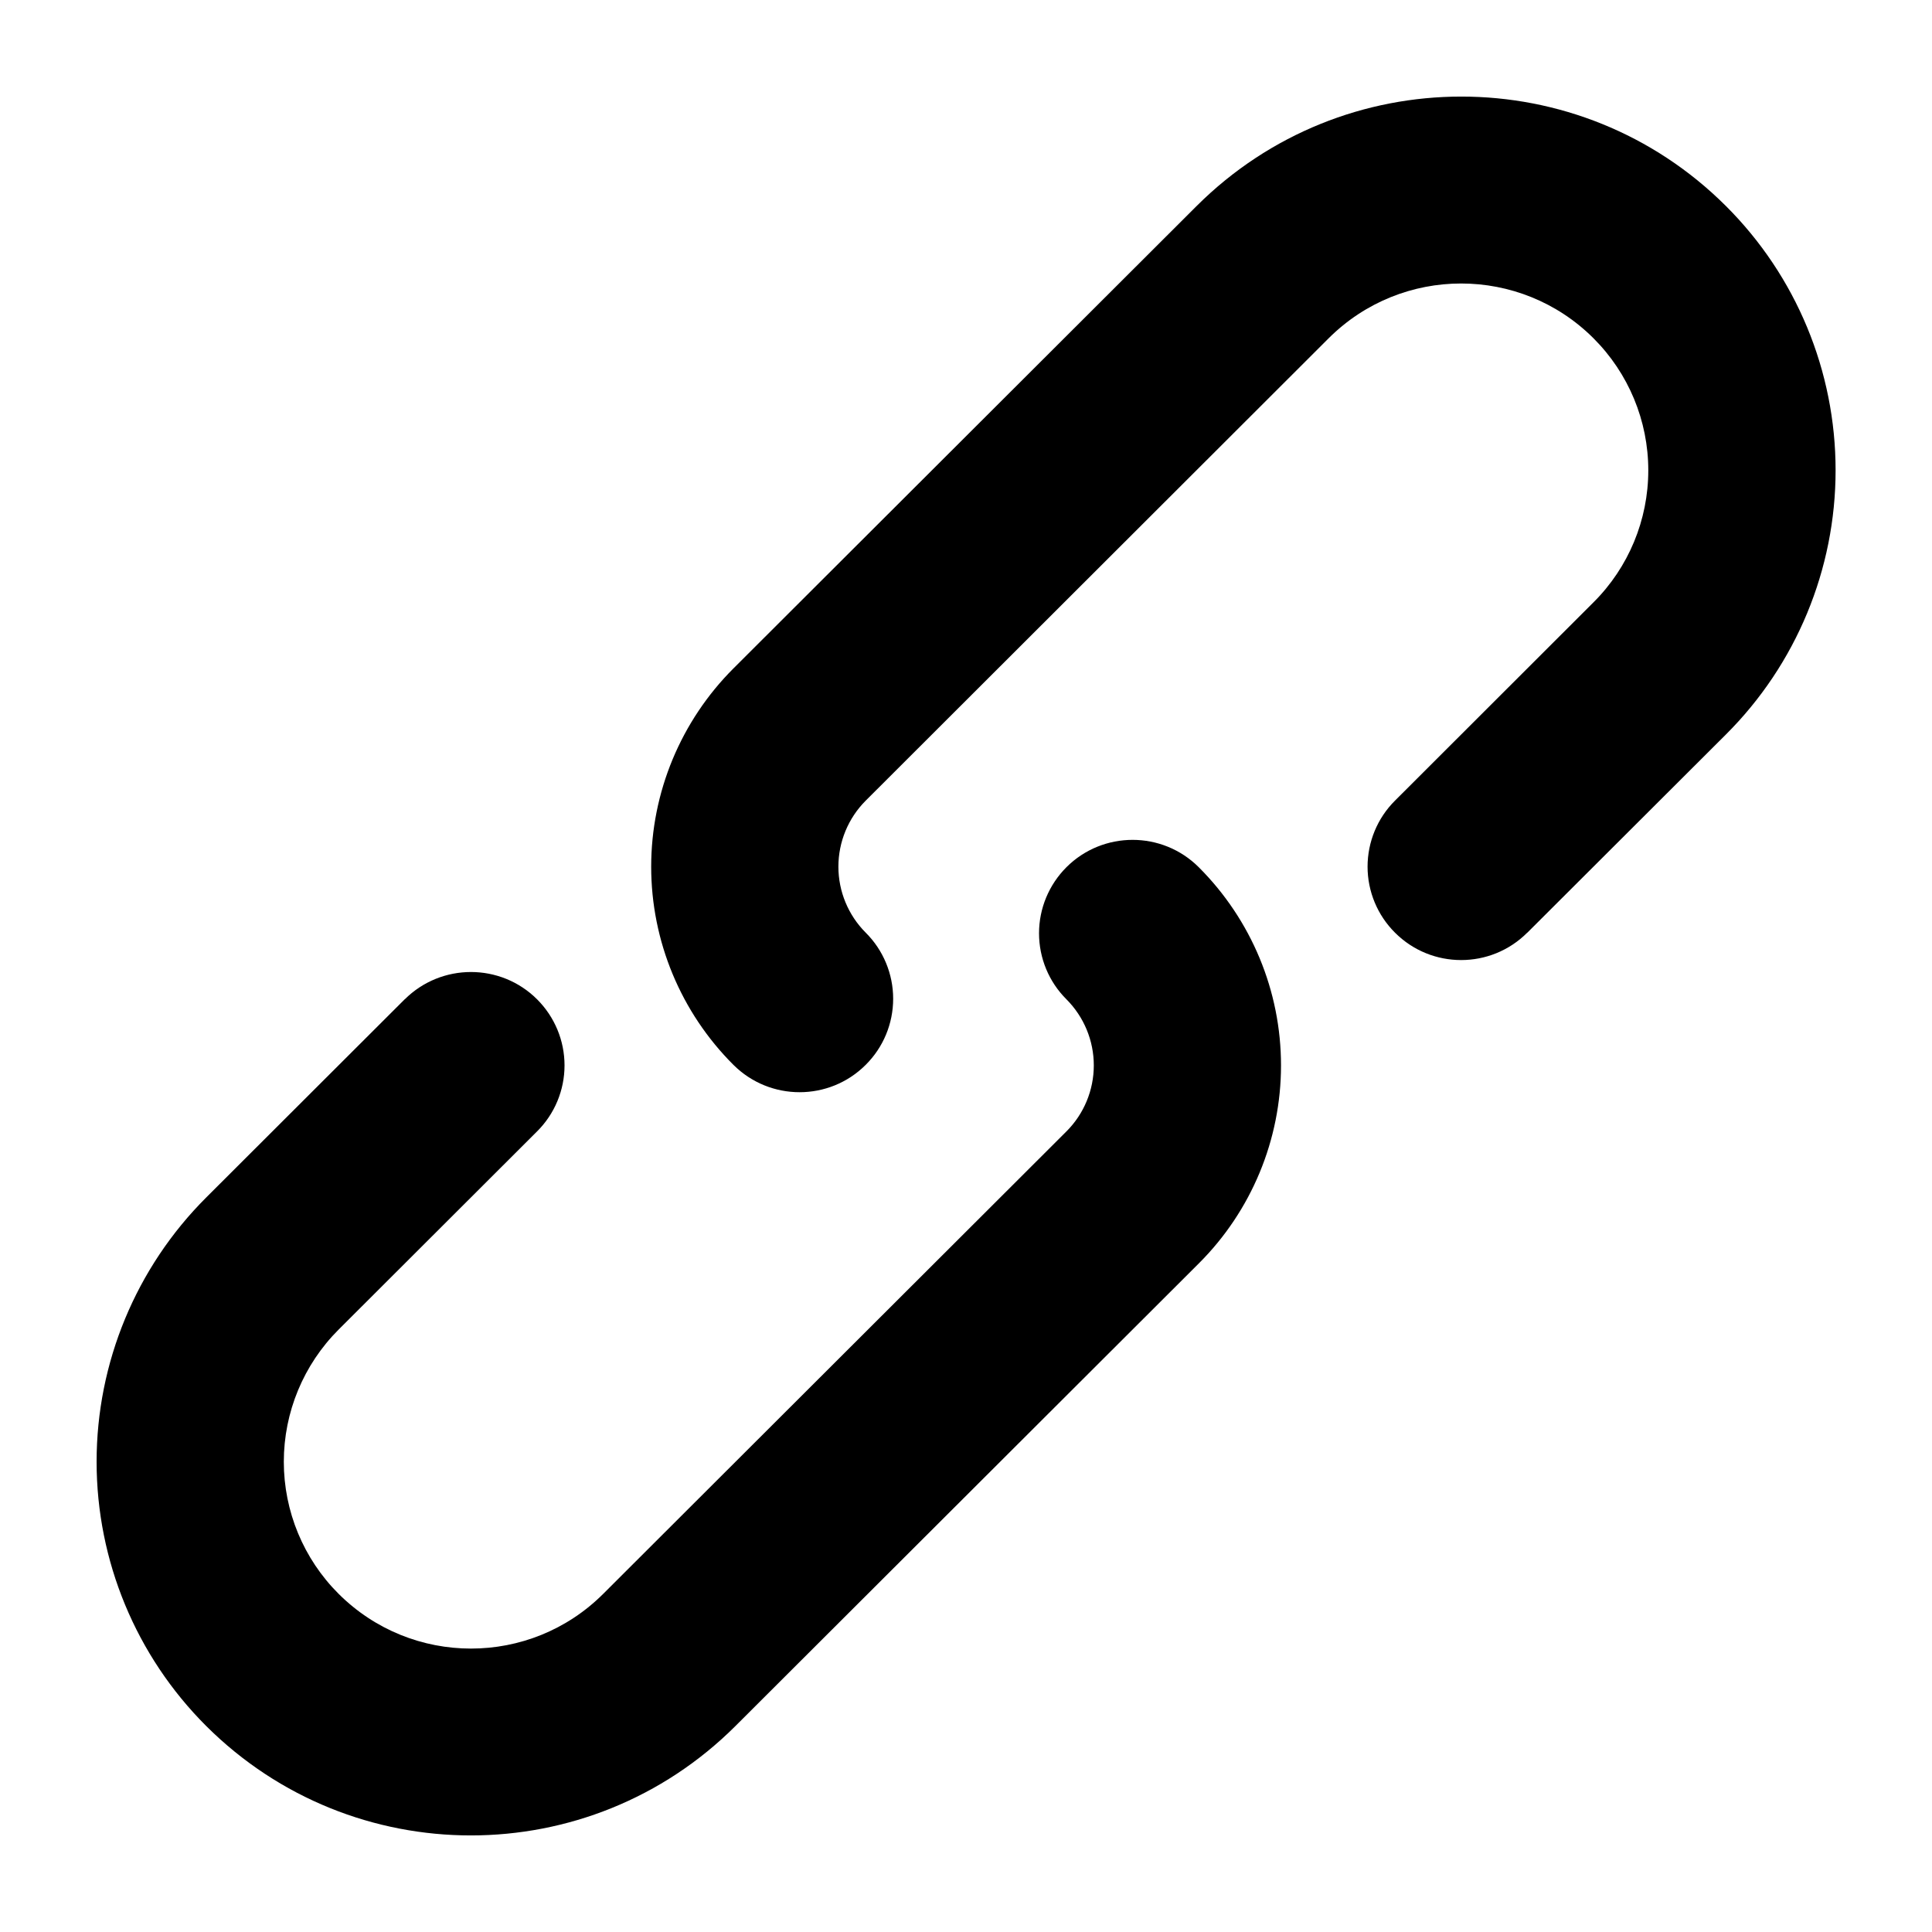 <svg width="20" height="20" viewBox="0 0 20 20" fill="none" xmlns="http://www.w3.org/2000/svg">
<path d="M4.19 10.345C4.569 9.968 5.182 9.968 5.56 10.345C5.742 10.527 5.844 10.772 5.844 11.029C5.844 11.285 5.742 11.531 5.56 11.712L3.505 13.764C3.142 14.127 2.938 14.619 2.938 15.132C2.938 15.645 3.142 16.137 3.505 16.499C4.263 17.255 5.488 17.255 6.245 16.499L11.04 11.712C11.221 11.531 11.323 11.285 11.323 11.029C11.323 10.772 11.221 10.527 11.04 10.345C10.858 10.164 10.756 9.918 10.756 9.661C10.756 9.405 10.858 9.159 11.04 8.977C11.418 8.6 12.031 8.6 12.409 8.977C12.954 9.521 13.261 10.259 13.261 11.029C13.261 11.799 12.954 12.537 12.409 13.08L7.614 17.867C6.1 19.378 3.649 19.378 2.134 17.867C1.408 17.142 1 16.158 1 15.132C1 14.106 1.408 13.122 2.134 12.397L4.19 10.344V10.345ZM15.81 9.655C15.432 10.033 14.819 10.033 14.441 9.655C14.259 9.474 14.157 9.228 14.157 8.972C14.157 8.715 14.259 8.469 14.441 8.288L16.495 6.236C16.859 5.874 17.063 5.382 17.063 4.869C17.063 4.356 16.859 3.864 16.495 3.501C15.738 2.746 14.513 2.746 13.755 3.501L8.962 8.288C8.781 8.469 8.679 8.715 8.679 8.972C8.679 9.228 8.781 9.474 8.962 9.655C9.144 9.836 9.246 10.083 9.246 10.339C9.246 10.596 9.144 10.842 8.962 11.023C8.584 11.401 7.971 11.401 7.592 11.023C7.048 10.48 6.741 9.742 6.741 8.972C6.741 8.202 7.048 7.464 7.592 6.92L12.387 2.133C13.902 0.622 16.353 0.622 17.867 2.133C18.594 2.858 19.002 3.842 19.002 4.868C19.002 5.894 18.594 6.878 17.867 7.603L15.81 9.656V9.655Z" fill="black"/>
</svg>

